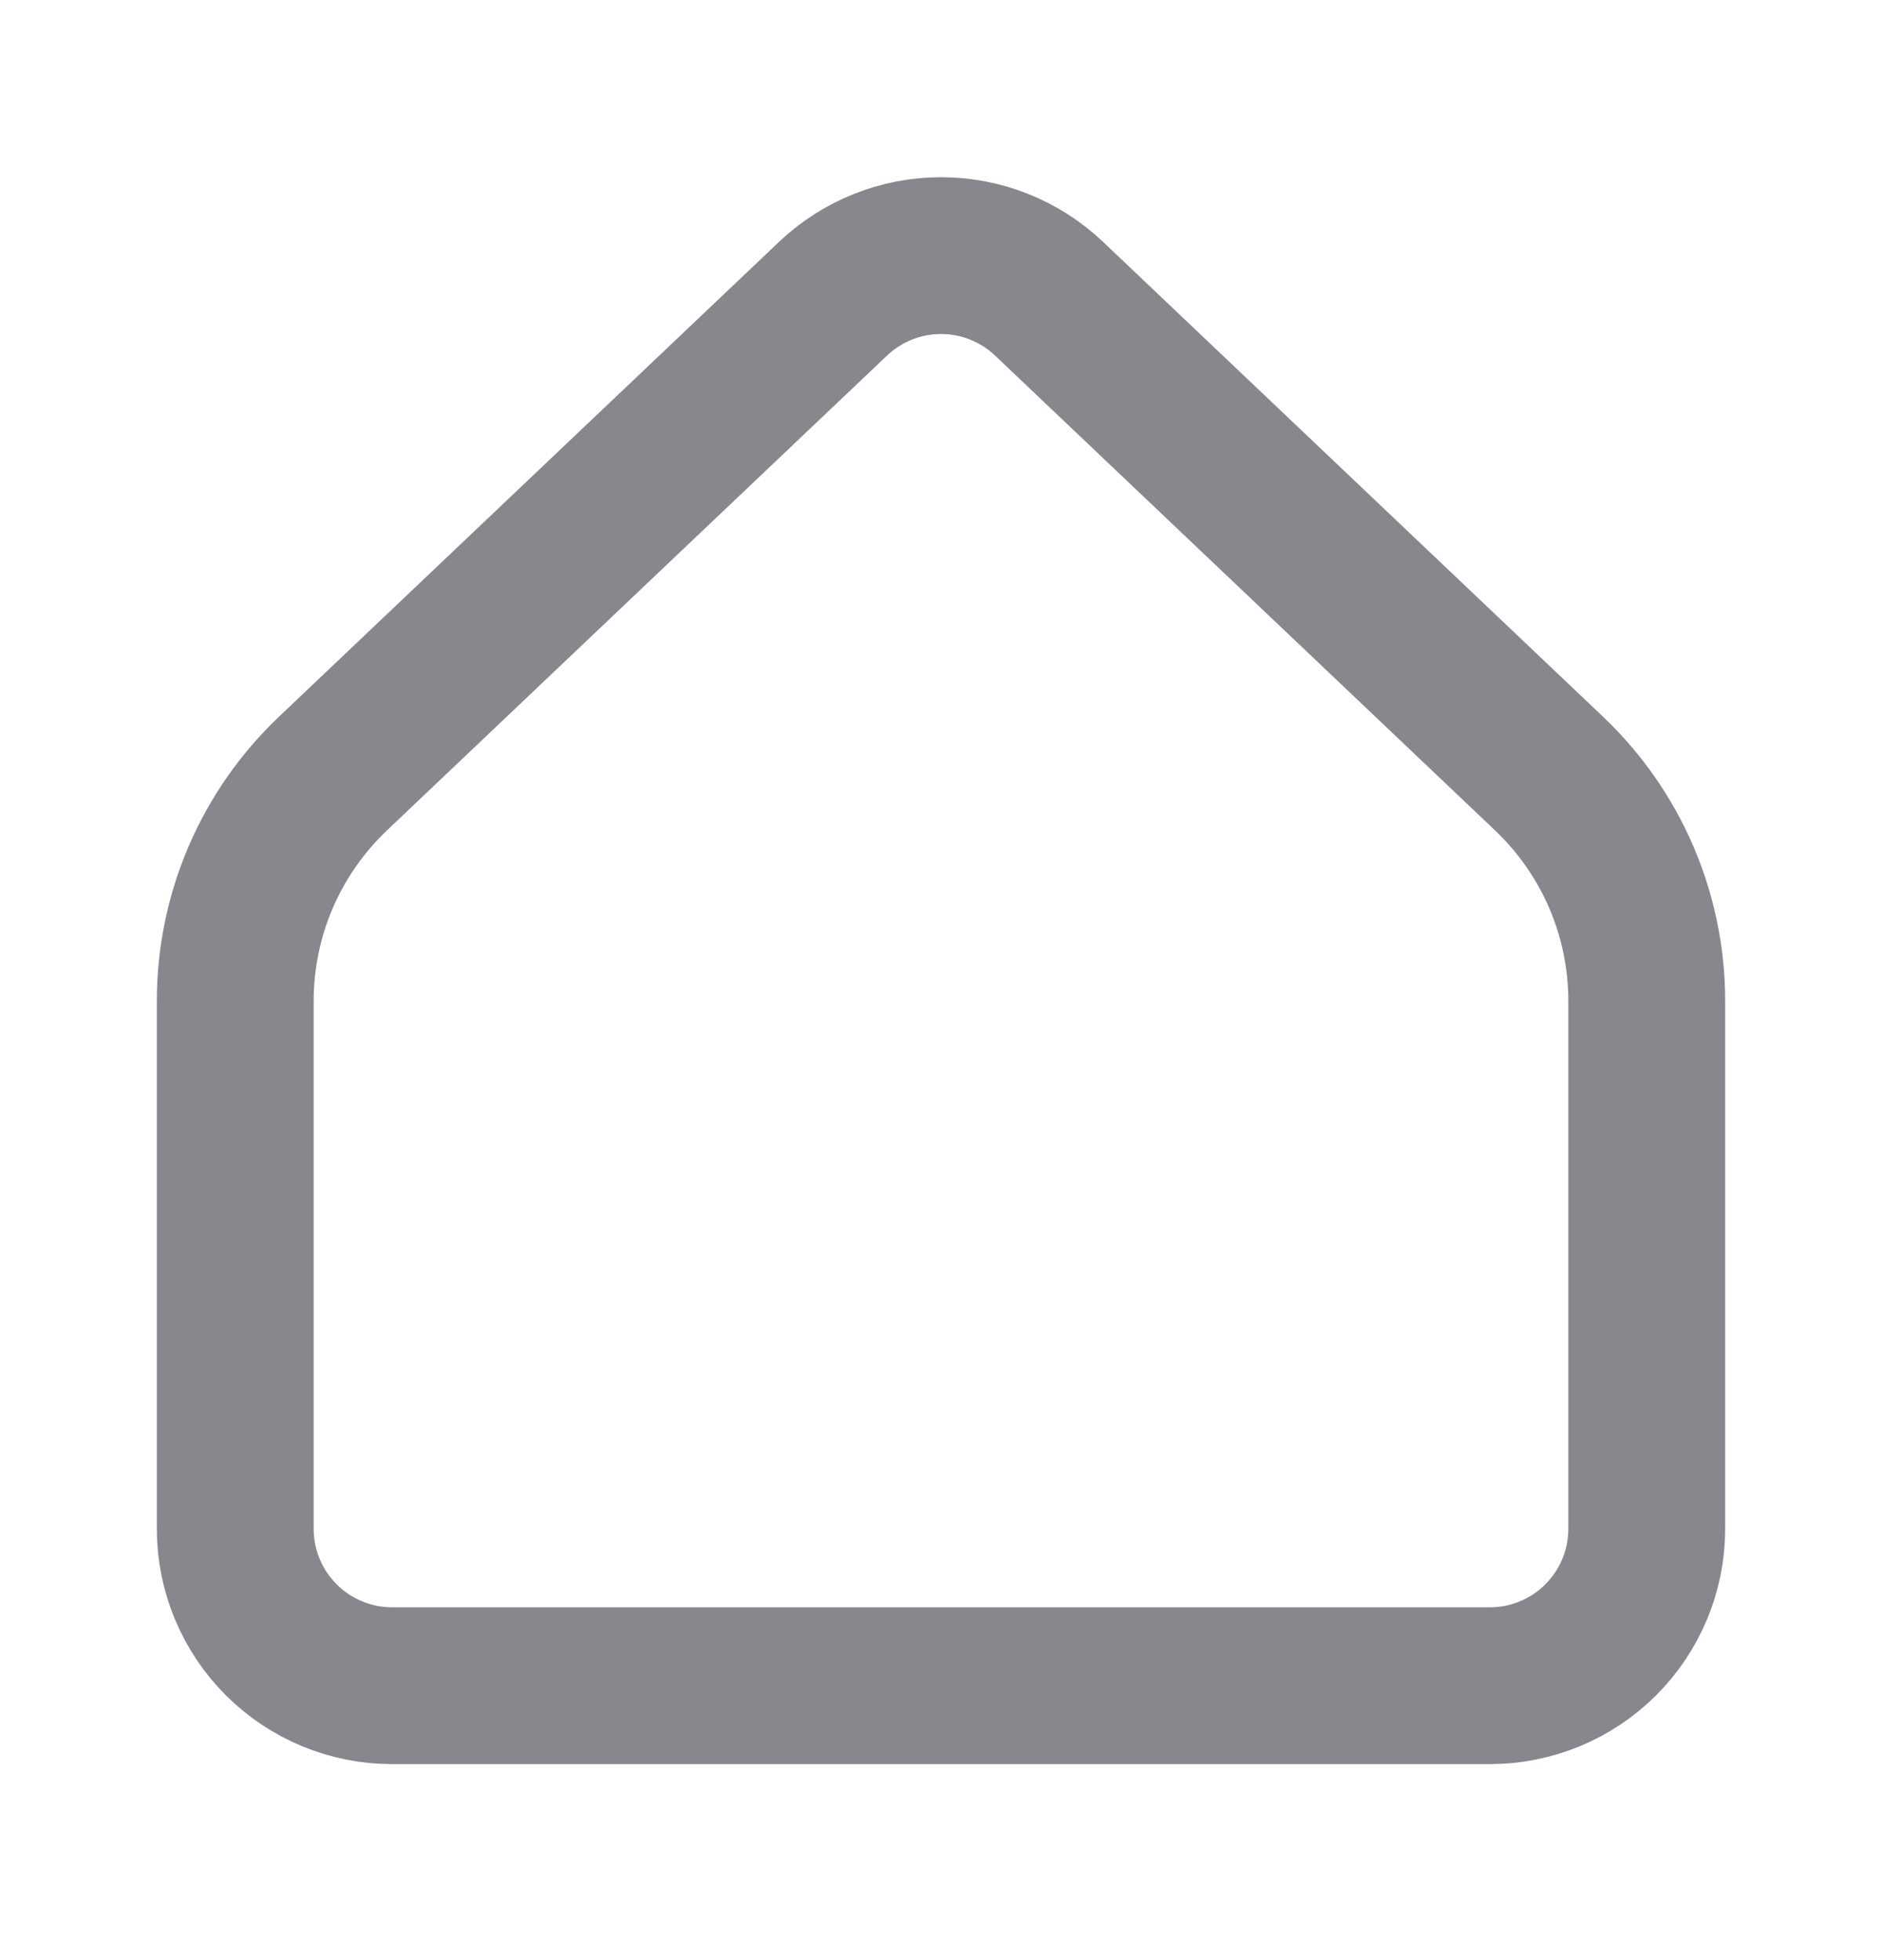 <svg width="24" height="25" viewBox="0 0 24 25" fill="none" xmlns="http://www.w3.org/2000/svg">
<path d="M21 19.5V12.767C21 12.225 20.89 11.688 20.676 11.189C20.462 10.691 20.148 10.241 19.755 9.867L13.378 3.81C13.006 3.457 12.513 3.26 12.001 3.26C11.488 3.26 10.995 3.457 10.623 3.81L4.245 9.867C3.852 10.241 3.538 10.691 3.324 11.189C3.11 11.688 3 12.225 3 12.767V19.5C3 20.03 3.211 20.539 3.586 20.914C3.961 21.289 4.47 21.5 5 21.5H19C19.53 21.5 20.039 21.289 20.414 20.914C20.789 20.539 21 20.03 21 19.5Z" stroke="#86888D" stroke-width="2" stroke-linecap="round" stroke-linejoin="round"/>
</svg>
